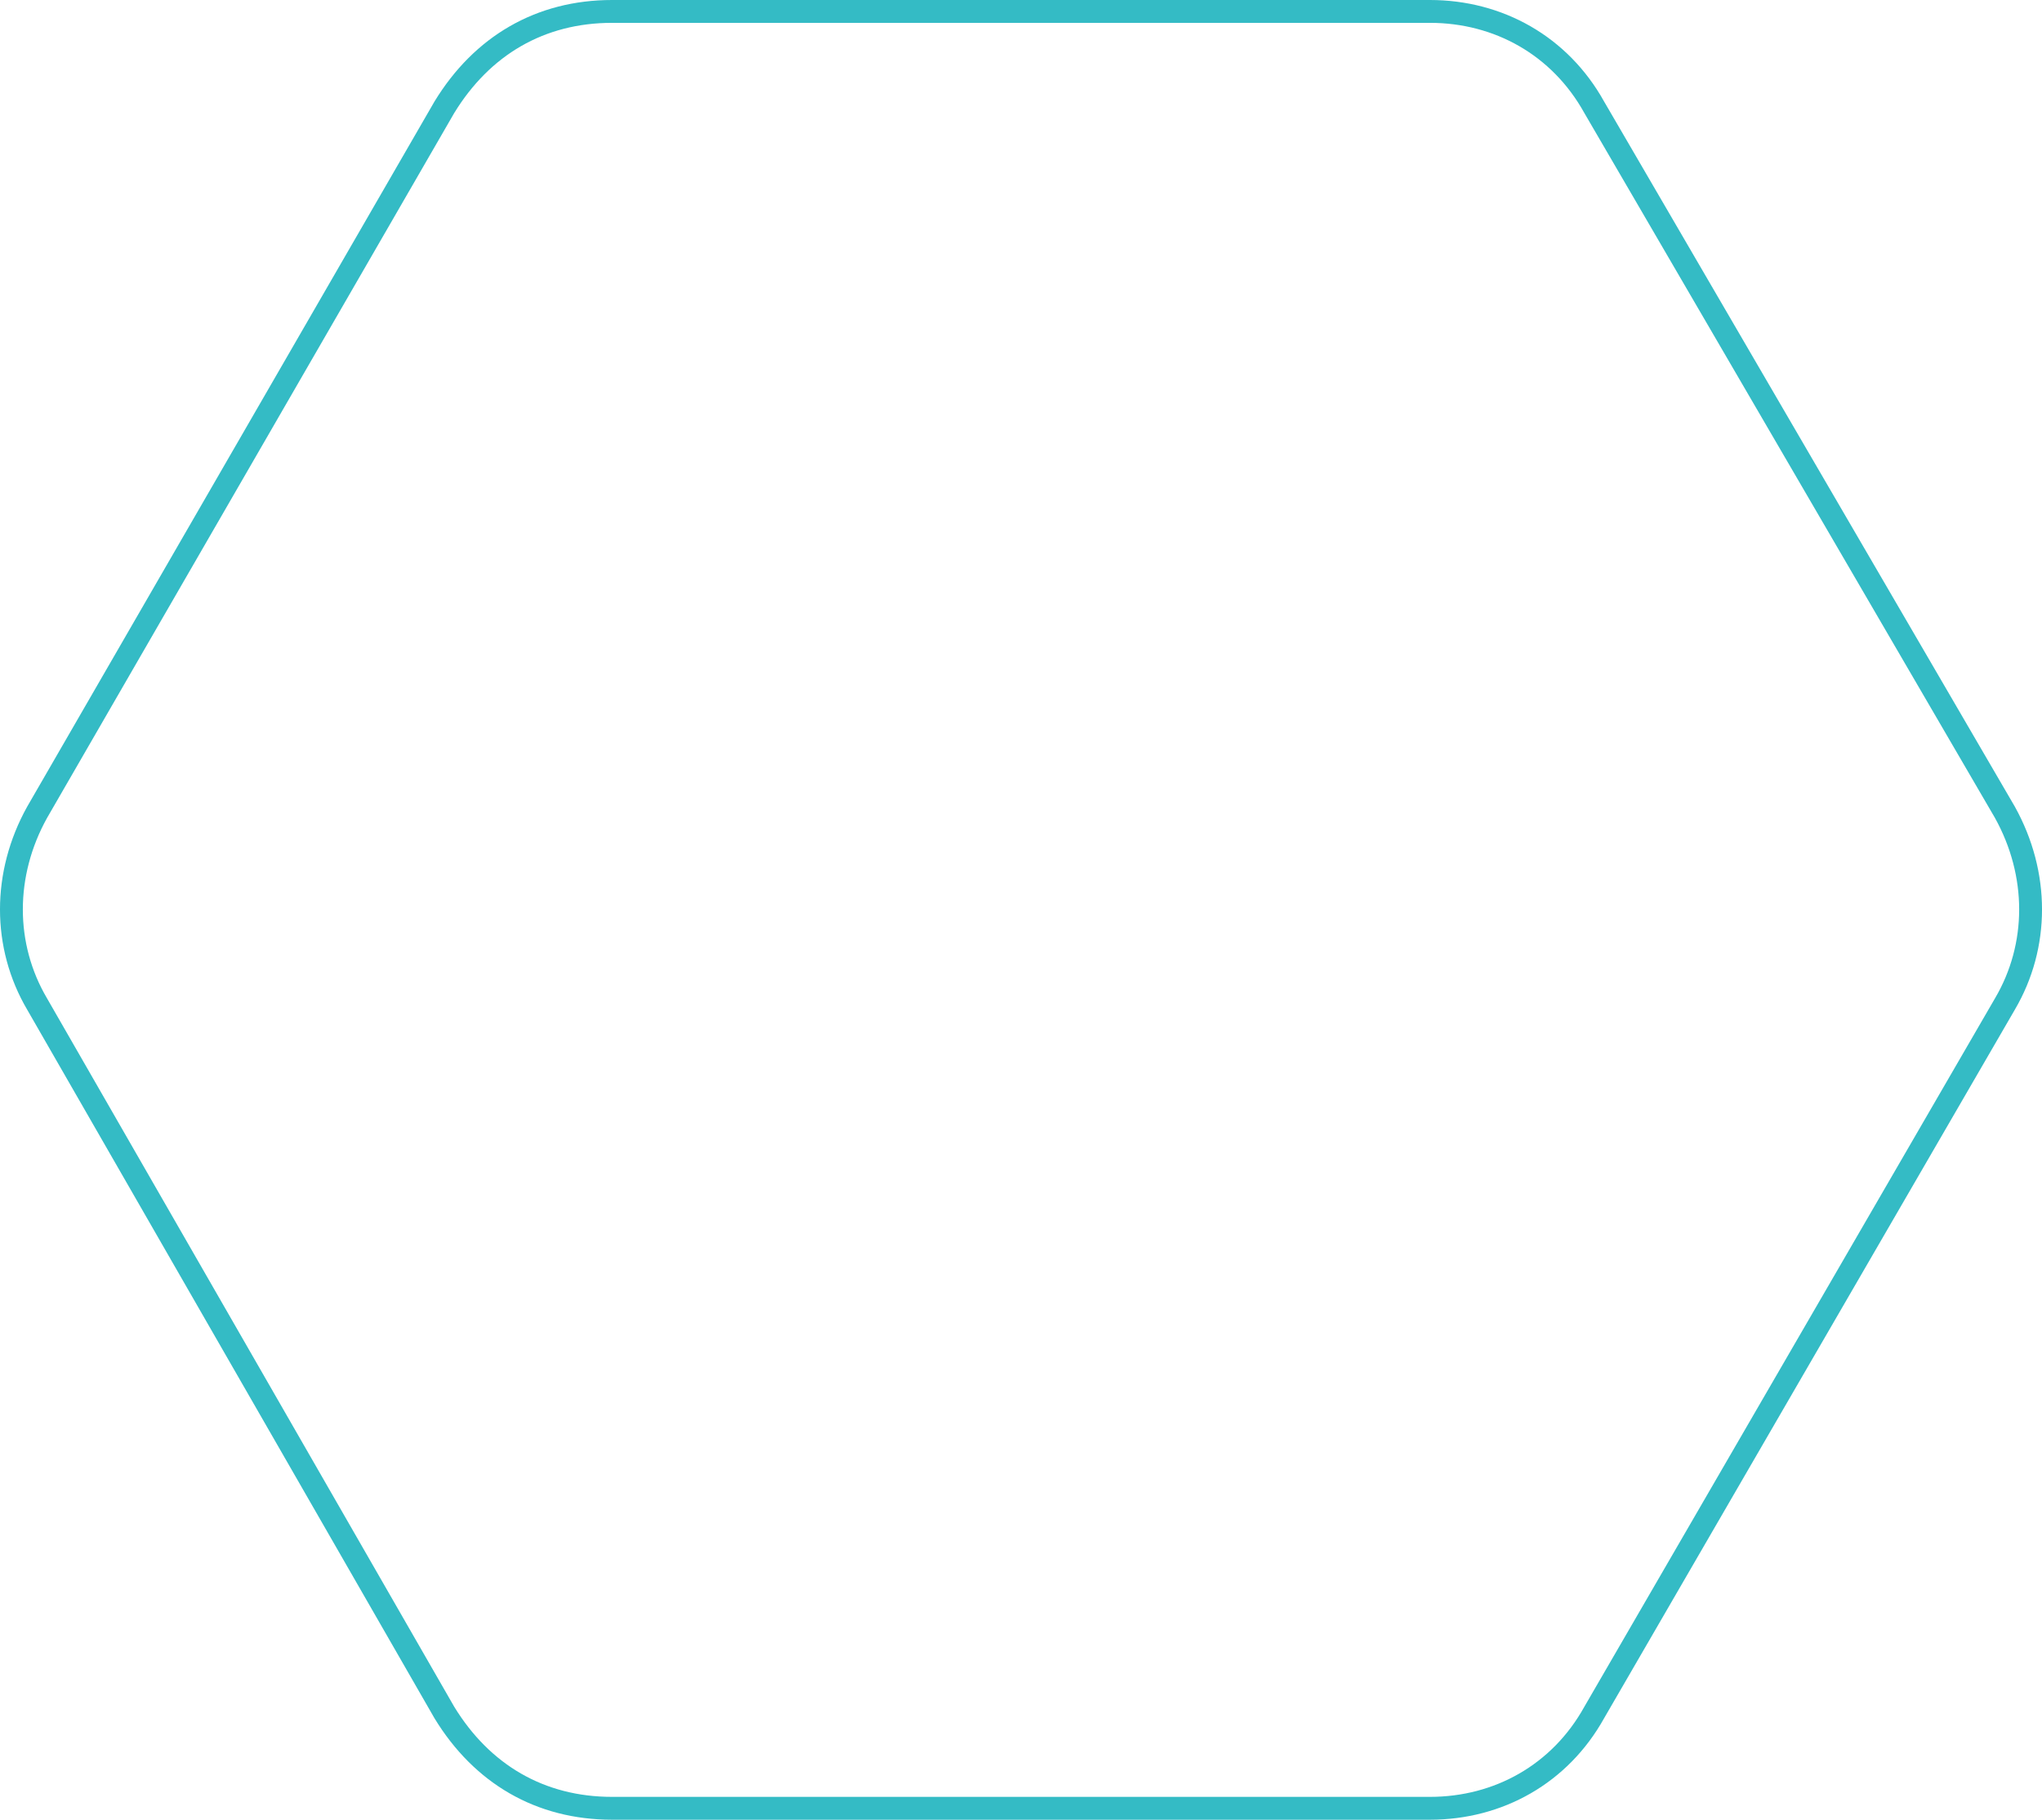 <?xml version="1.0" encoding="utf-8"?>
<!-- Generator: Adobe Illustrator 16.0.0, SVG Export Plug-In . SVG Version: 6.00 Build 0)  -->
<!DOCTYPE svg PUBLIC "-//W3C//DTD SVG 1.1//EN" "http://www.w3.org/Graphics/SVG/1.1/DTD/svg11.dtd">
<svg version="1.1" id="Layer_1" xmlns="http://www.w3.org/2000/svg" xmlns:xlink="http://www.w3.org/1999/xlink" x="0px" y="0px"
	 width="89.372px" height="79.636px" viewBox="0 0 89.372 79.636" enable-background="new 0 0 89.372 79.636" xml:space="preserve">
<path fill="none" stroke="#34bbc5" stroke-miterlimit="10" d="M87.749,35.549L69.774,4.694C68.277,1.998,65.581,0.5,62.584,0.5
	H26.787c-3.145,0-5.692,1.498-7.339,4.194L1.624,35.549c-1.499,2.696-1.499,5.843,0,8.389l17.824,31.006
	c1.647,2.696,4.194,4.192,7.339,4.192h35.799c2.994,0,5.69-1.496,7.188-4.192l17.975-31.006
	C89.247,41.392,89.247,38.245,87.749,35.549z"/>
</svg>

